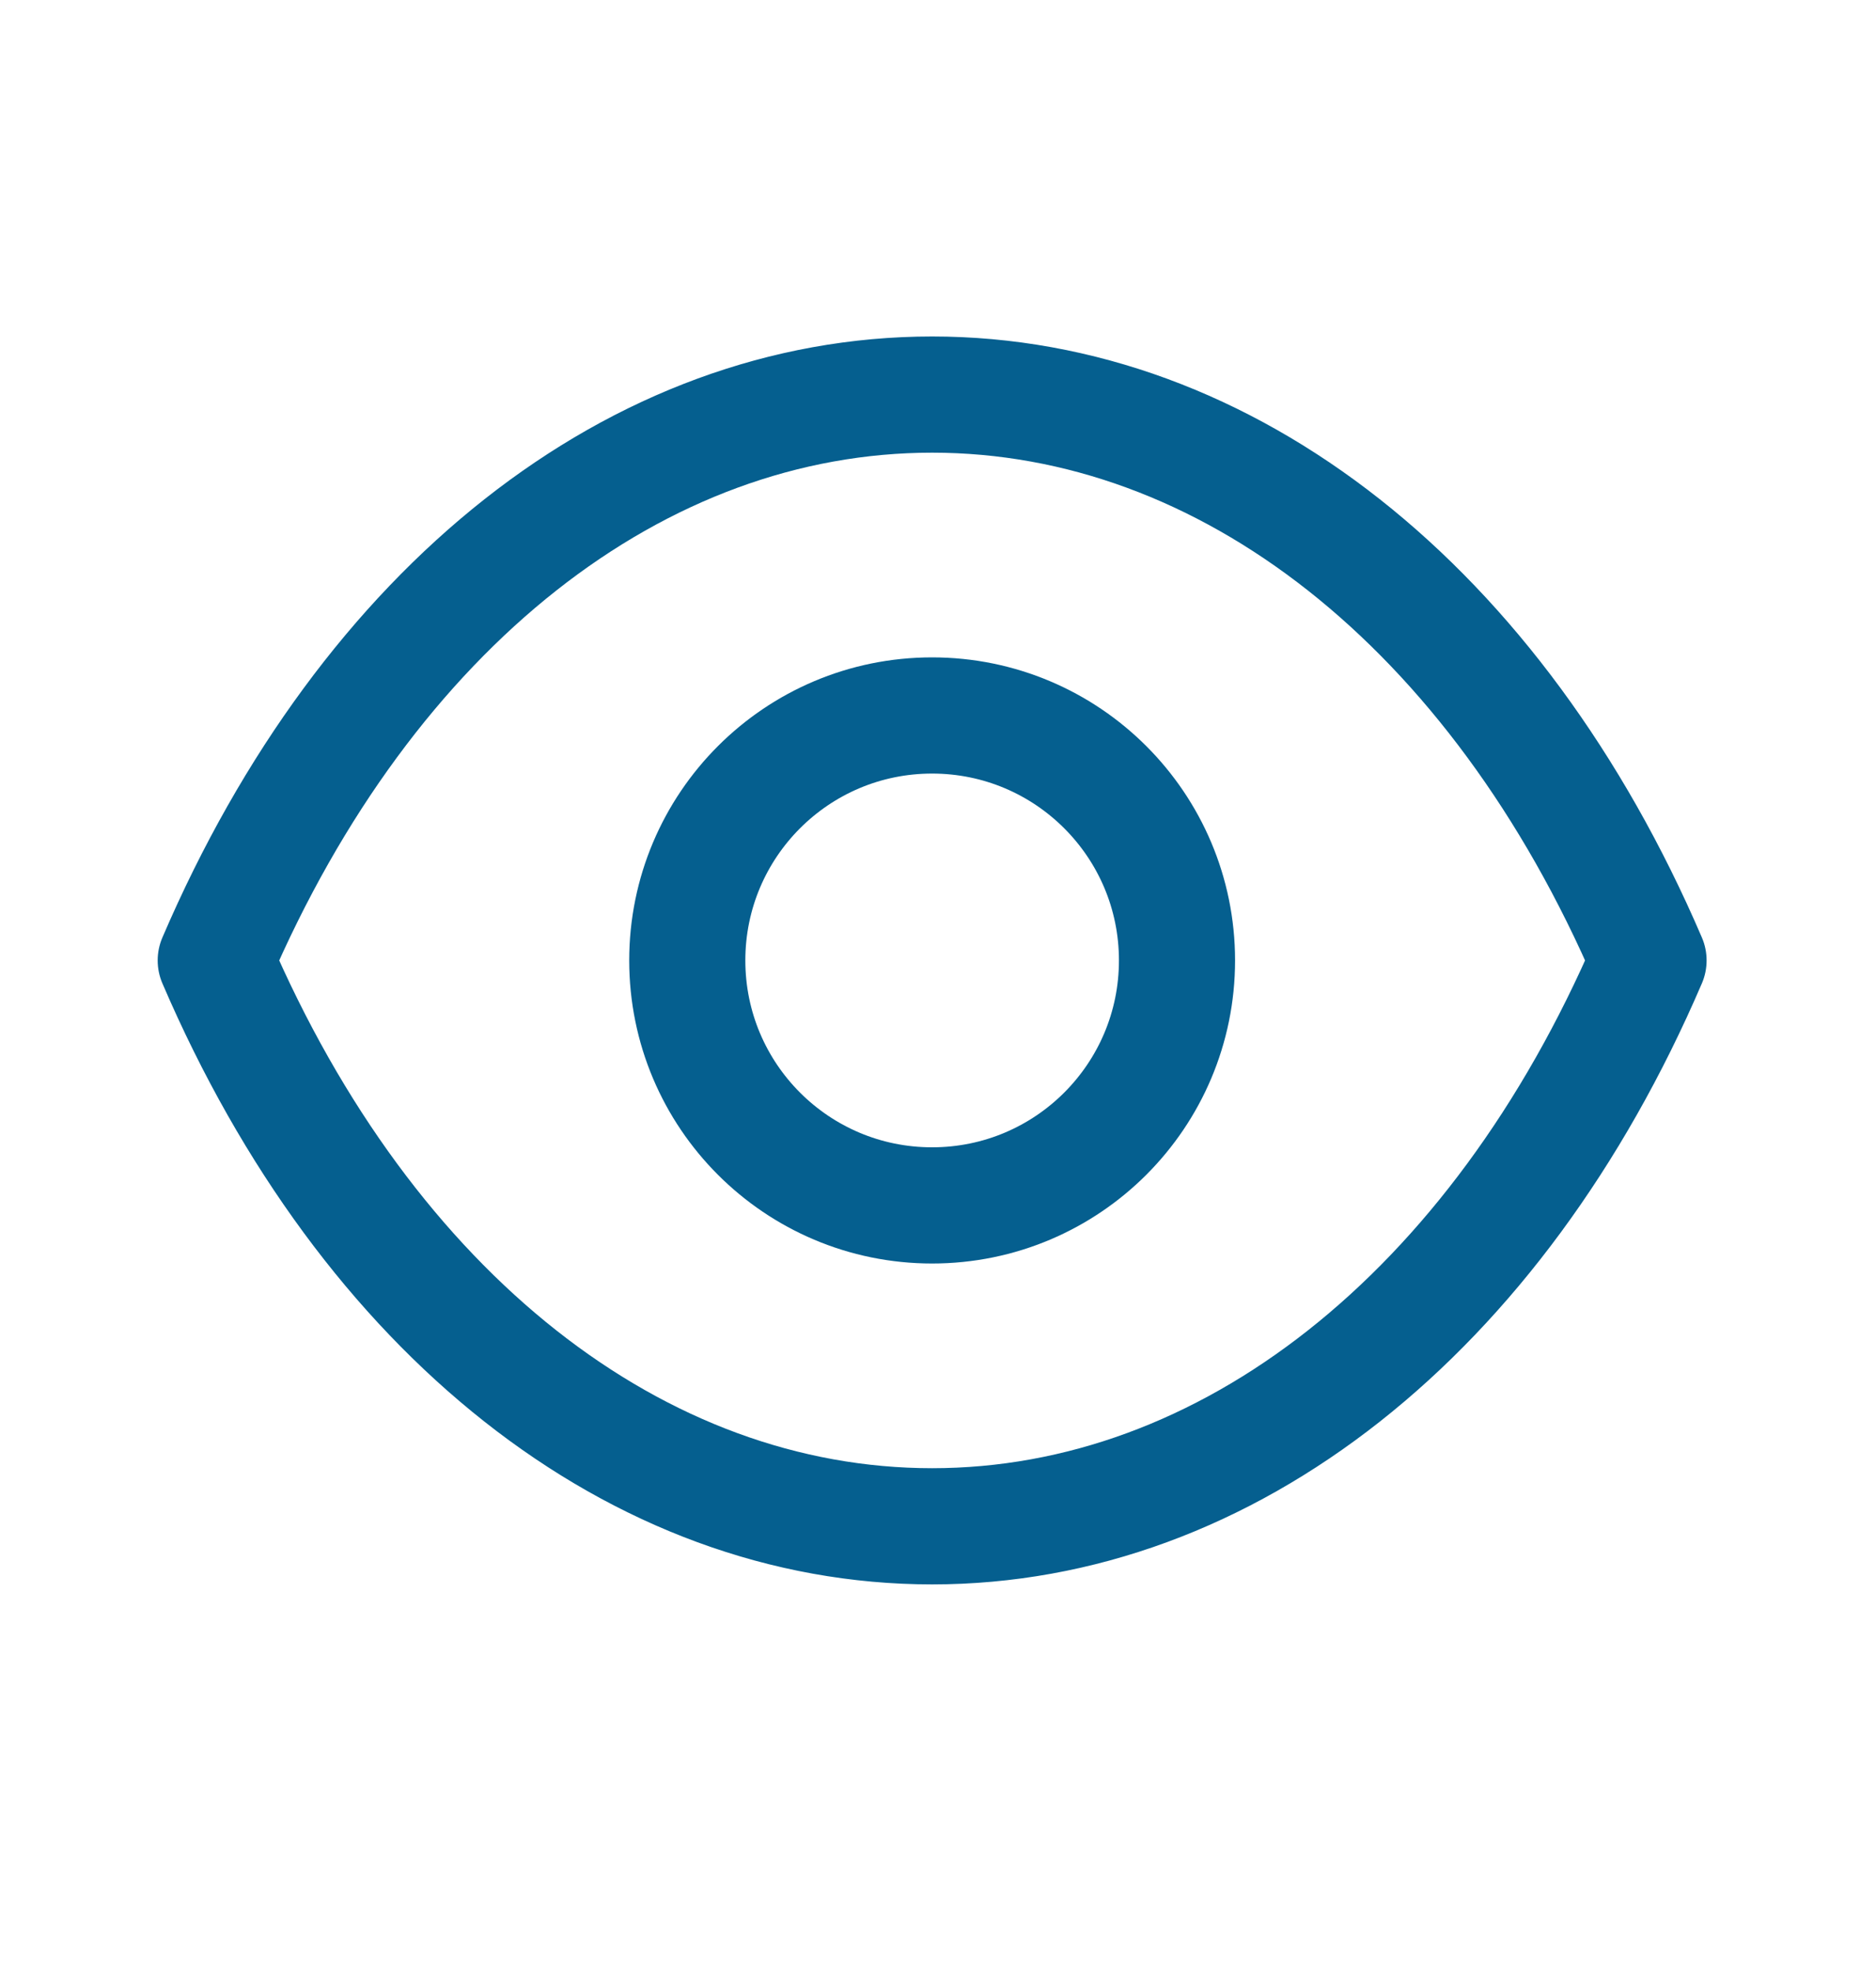<svg width="20" height="21" viewBox="0 0 20 21" fill="none" xmlns="http://www.w3.org/2000/svg">
<g id="Iconly/Light/Show">
<g id="Show">
<path id="Stroke 1" fill-rule="evenodd" clip-rule="evenodd" d="M12.548 10.233C12.548 11.675 11.379 12.843 9.937 12.843C8.495 12.843 7.327 11.675 7.327 10.233C7.327 8.791 8.495 7.623 9.937 7.623C11.379 7.623 12.548 8.791 12.548 10.233Z" stroke="#055F8F" stroke-width="1.238" stroke-linecap="round" stroke-linejoin="round"/>
<path id="Stroke 3" fill-rule="evenodd" clip-rule="evenodd" d="M9.936 16.262C13.08 16.262 15.956 14.001 17.575 10.233C15.956 6.465 13.08 4.204 9.936 4.204H9.939C6.795 4.204 3.919 6.465 2.3 10.233C3.919 14.001 6.795 16.262 9.939 16.262H9.936Z" stroke="#055F8F" stroke-width="1.238" stroke-linecap="round" stroke-linejoin="round"/>
</g>
</g>
</svg>

